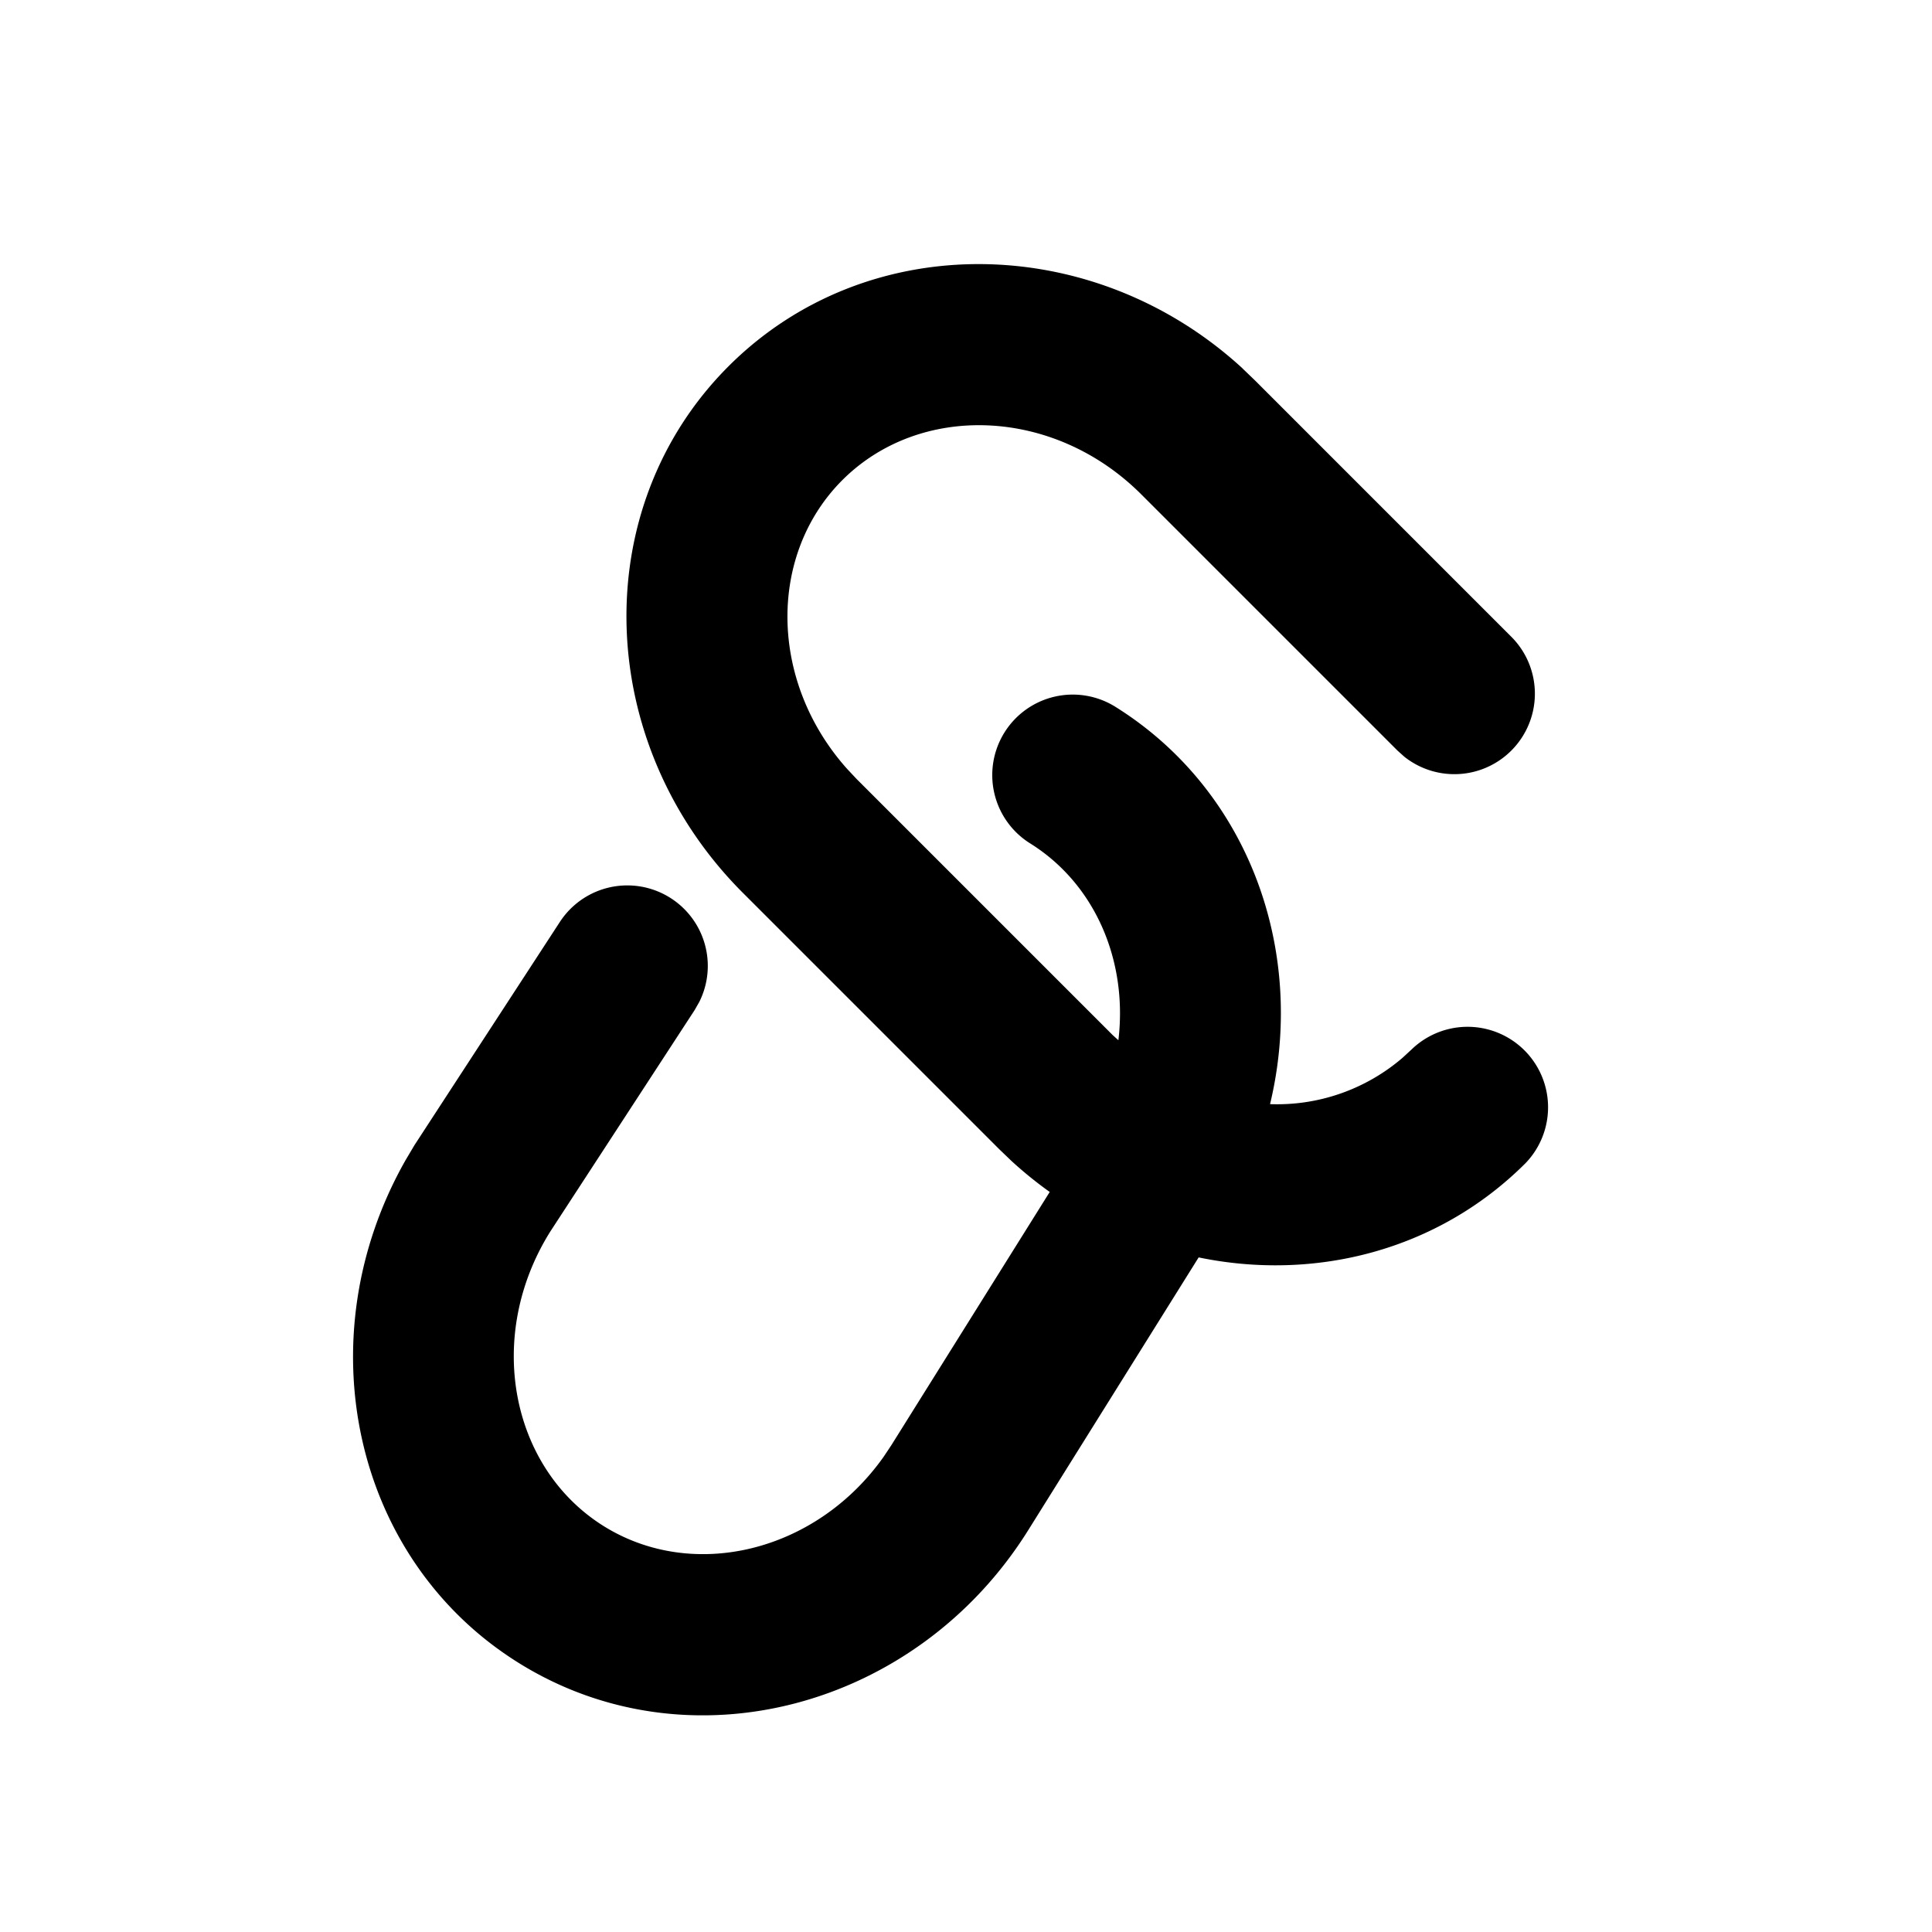 <svg t="1589620020888" class="icon" viewBox="0 0 1024 1024" version="1.1" xmlns="http://www.w3.org/2000/svg" p-id="3522" xmlns:xlink="http://www.w3.org/1999/xlink"><path d="M658.56 195.285l6.656 6.4 135.765 135.765a42.667 42.667 0 0 1-56.619 63.659l-3.712-3.328-135.765-135.765C558.592 215.765 487.637 213.333 446.464 254.464c-39.552 39.595-38.827 106.709 2.432 152.96l5.12 5.461 135.765 135.765 2.987 2.688c4.992-41.685-11.989-82.603-46.763-104.32a42.667 42.667 0 1 1 45.227-72.363c71.253 44.544 101.248 130.133 81.92 210.56a101.973 101.973 0 0 0 70.144-24.491l4.907-4.523a42.667 42.667 0 0 1 60.331 60.331c-46.464 46.421-111.616 62.677-173.227 49.92l-90.368 144.64c-59.008 94.379-179.755 126.72-270.251 70.144-87.979-54.997-113.024-172.459-59.733-266.325l4.736-7.979 77.013-118.229a42.667 42.667 0 0 1 73.984 42.24l-2.475 4.352L291.627 652.8c-34.688 55.467-21.077 125.141 28.288 156.032 47.488 29.653 112.725 13.824 148.48-36.779l4.139-6.229 83.84-134.059a213.973 213.973 0 0 1-20.267-16.427l-6.656-6.4-135.765-135.765c-78.677-78.72-82.987-203.605-7.552-279.04 73.387-73.387 193.493-71.381 272.427 1.109z" fill="currentColor" p-id="3523"></path></svg>